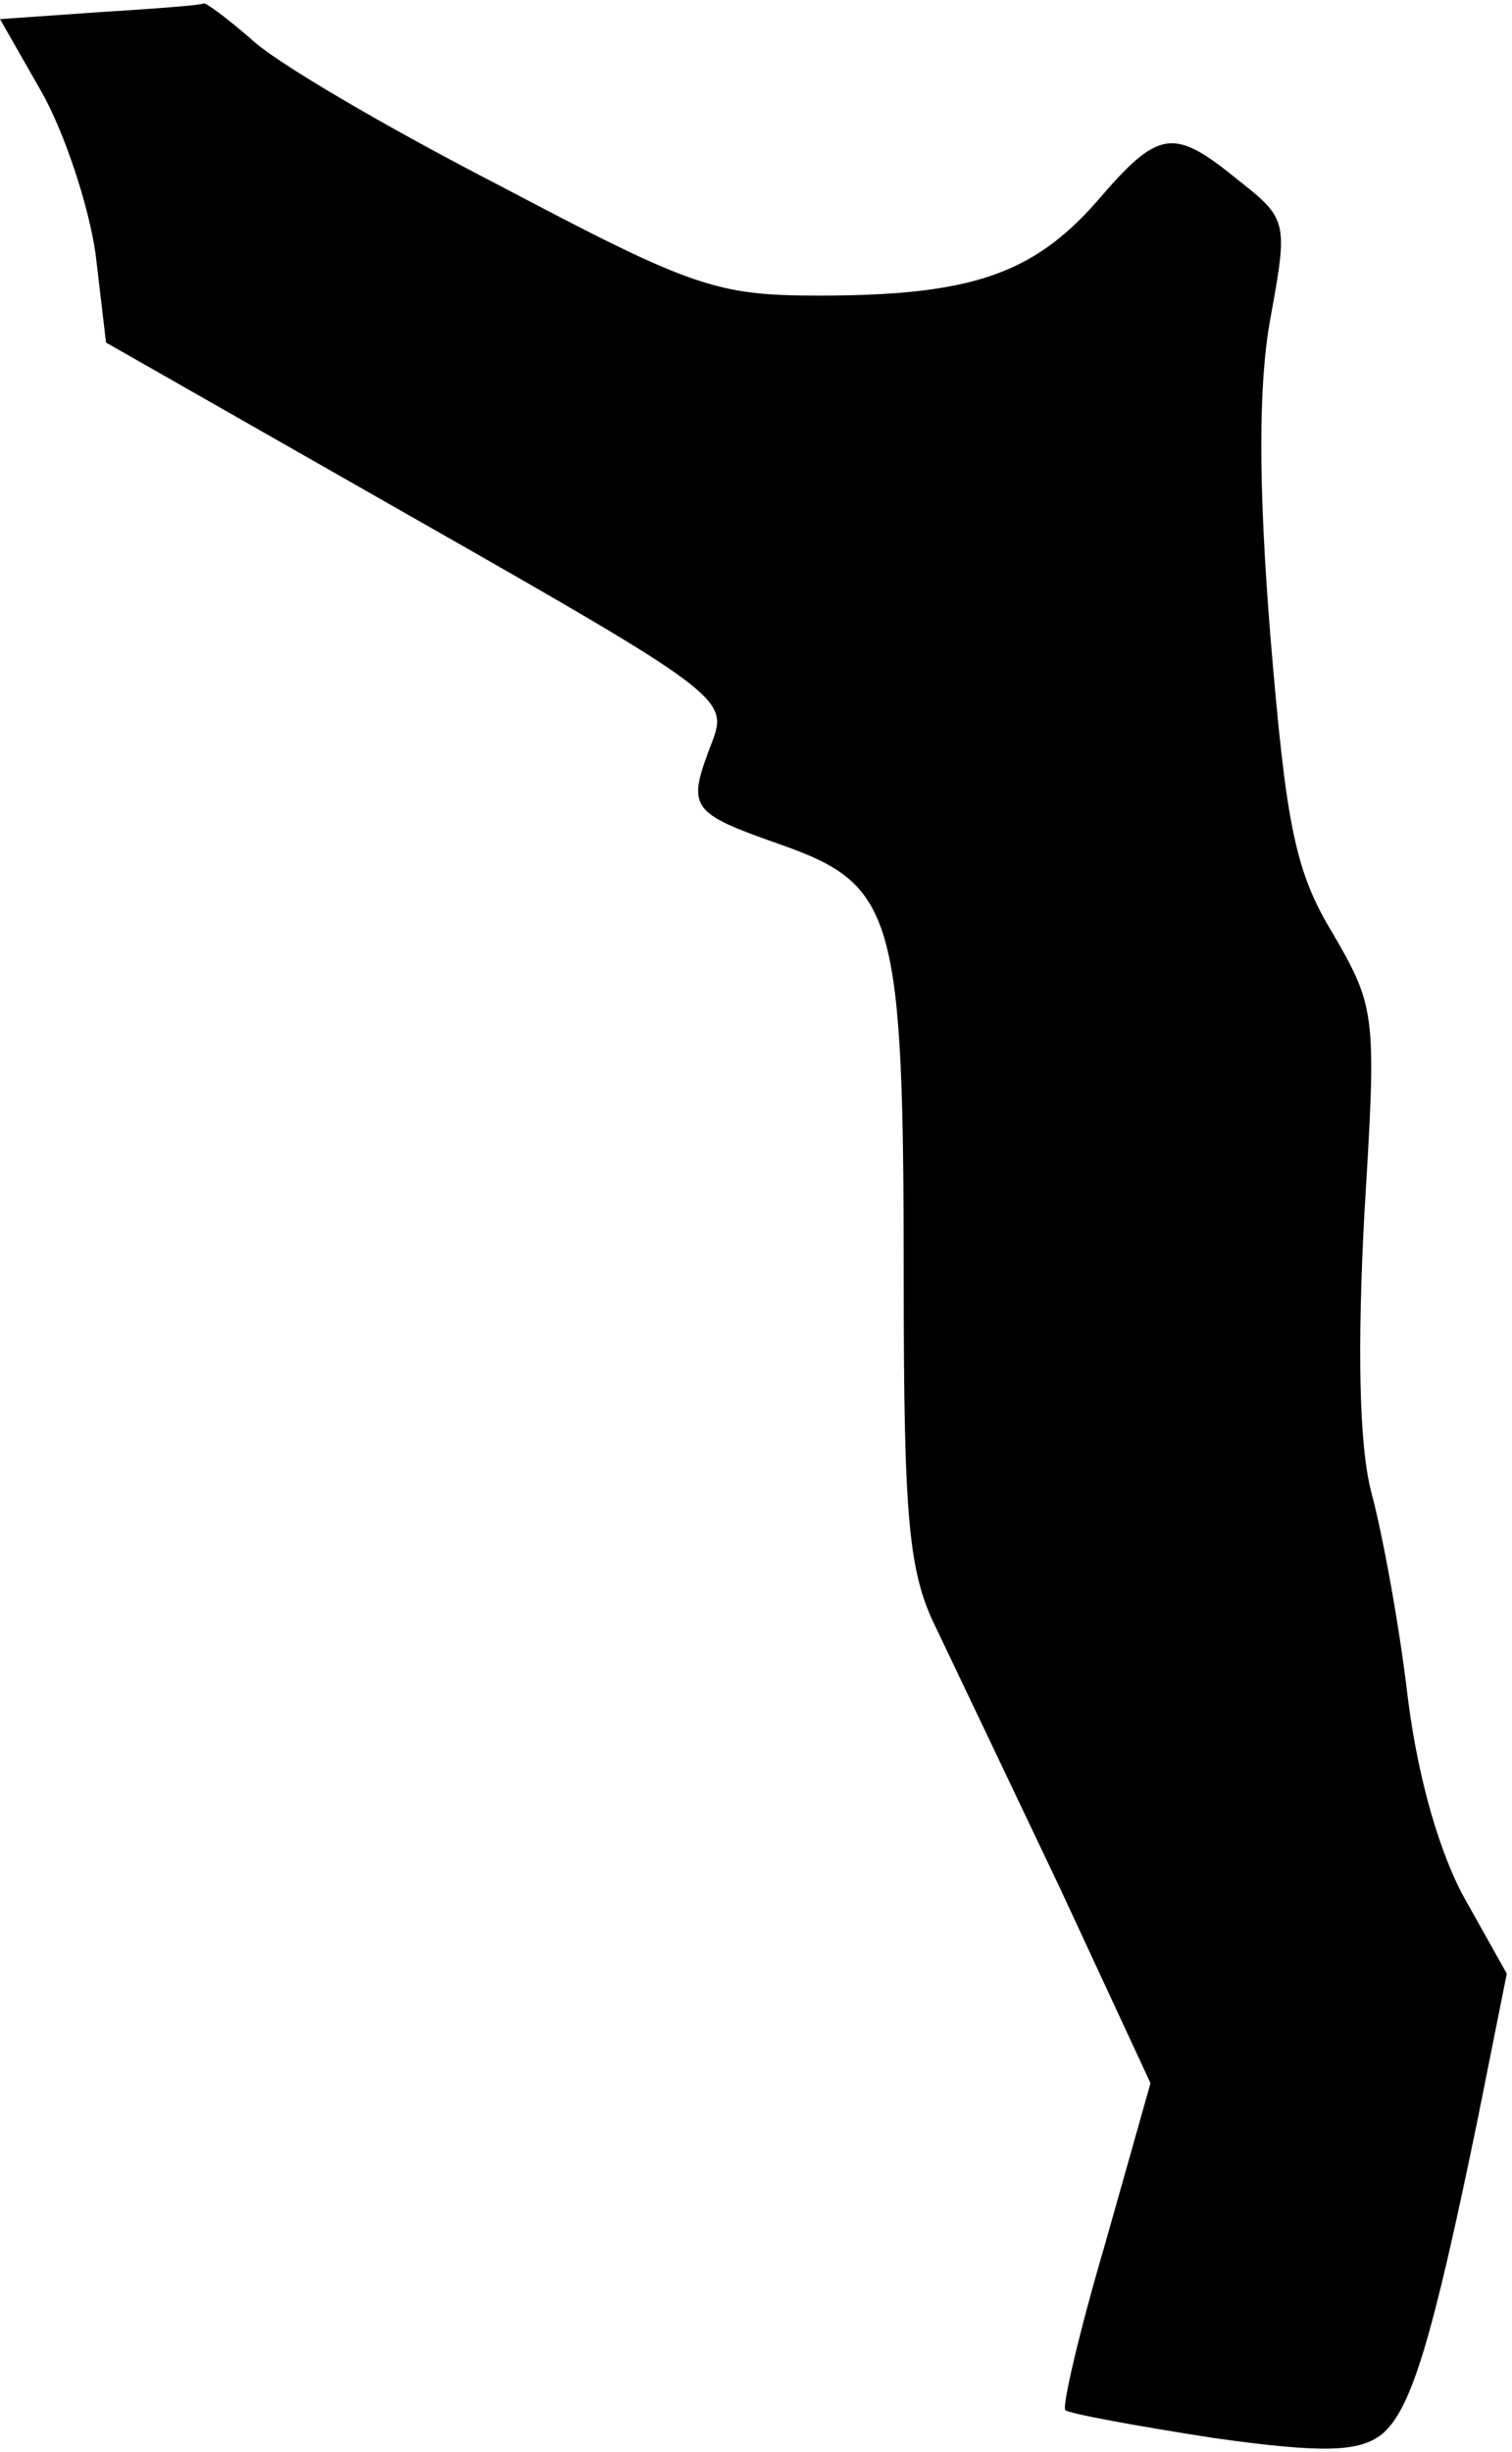 <?xml version="1.0" standalone="no"?>
<!DOCTYPE svg PUBLIC "-//W3C//DTD SVG 20010904//EN"
 "http://www.w3.org/TR/2001/REC-SVG-20010904/DTD/svg10.dtd">
<svg version="1.0" xmlns="http://www.w3.org/2000/svg"
 width="87pt" height="141pt" viewBox="0 0 87 141"
 preserveAspectRatio="xMidYMid meet">
<g transform="translate(0,141) scale(0.1,-0.1)"
fill="#000000" stroke="none">
<path fill="#000000" stroke="none" d="M57 1403 l-57 -4 24 -42 c13 -23 27
-65 31 -93 l6 -51 179 -102 c174 -99 179 -103 170 -127 -15 -39 -14 -41 40
-60 65 -23 70 -41 70 -251 0 -139 3 -168 19 -200 10 -21 42 -88 71 -149 l52
-112 -26 -92 c-15 -51 -25 -94 -23 -96 2 -2 40 -9 85 -16 64 -9 84 -8 97 2 17
14 29 54 55 180 l17 85 -23 41 c-15 26 -28 70 -34 118 -5 43 -15 96 -21 118
-7 27 -8 83 -4 159 7 115 7 119 -18 162 -22 36 -27 63 -36 171 -7 87 -7 145 0
183 10 55 10 57 -18 79 -38 31 -46 30 -82 -12 -37 -42 -73 -54 -160 -54 -59 0
-73 5 -183 63 -66 34 -131 72 -144 85 -14 12 -26 21 -27 20 -1 -1 -28 -3 -60
-5z"/>
</g>
</svg>
